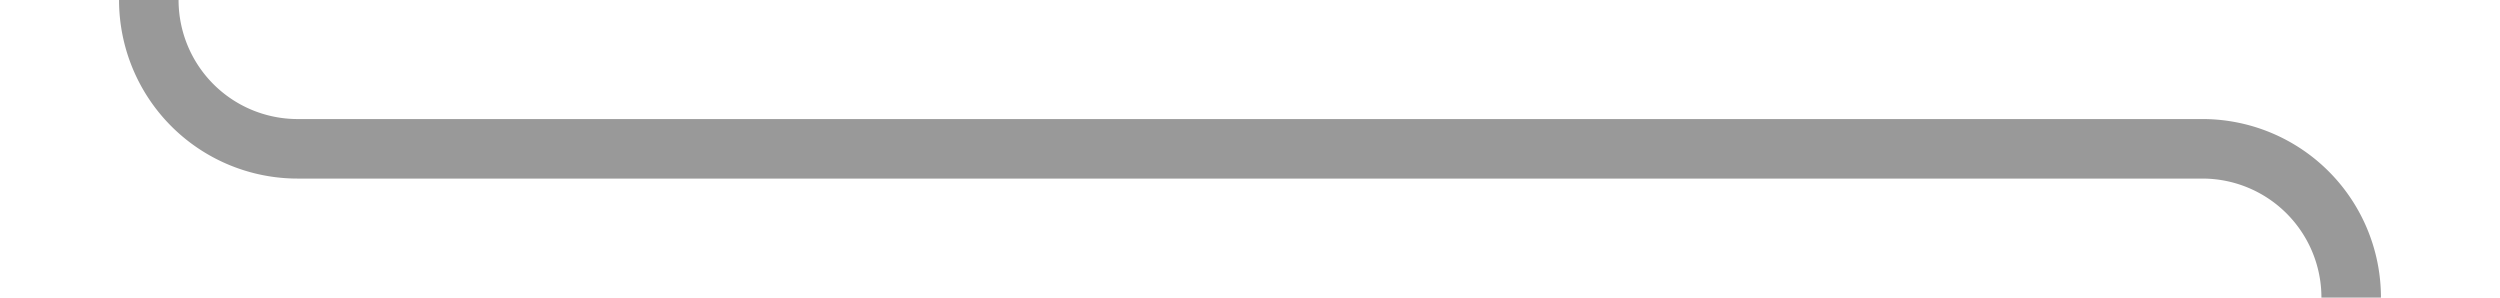 ﻿<?xml version="1.0" encoding="utf-8"?>
<svg version="1.1" xmlns:xlink="http://www.w3.org/1999/xlink" width="84px" height="10px" preserveAspectRatio="xMinYMid meet" viewBox="726 7344.231  84 8" xmlns="http://www.w3.org/2000/svg">
  <path d="M 731 7332  L 731 7343.231  A 5 5 0 0 0 736 7348.231 L 800 7348.231  A 5 5 0 0 1 805 7353.231 L 805 7358  " stroke-width="2" stroke="#999999" fill="none" />
  <path d="M 795.5 7356  L 805 7370  L 814.5 7356  L 795.5 7356  Z " fill-rule="nonzero" fill="#999999" stroke="none" />
</svg>